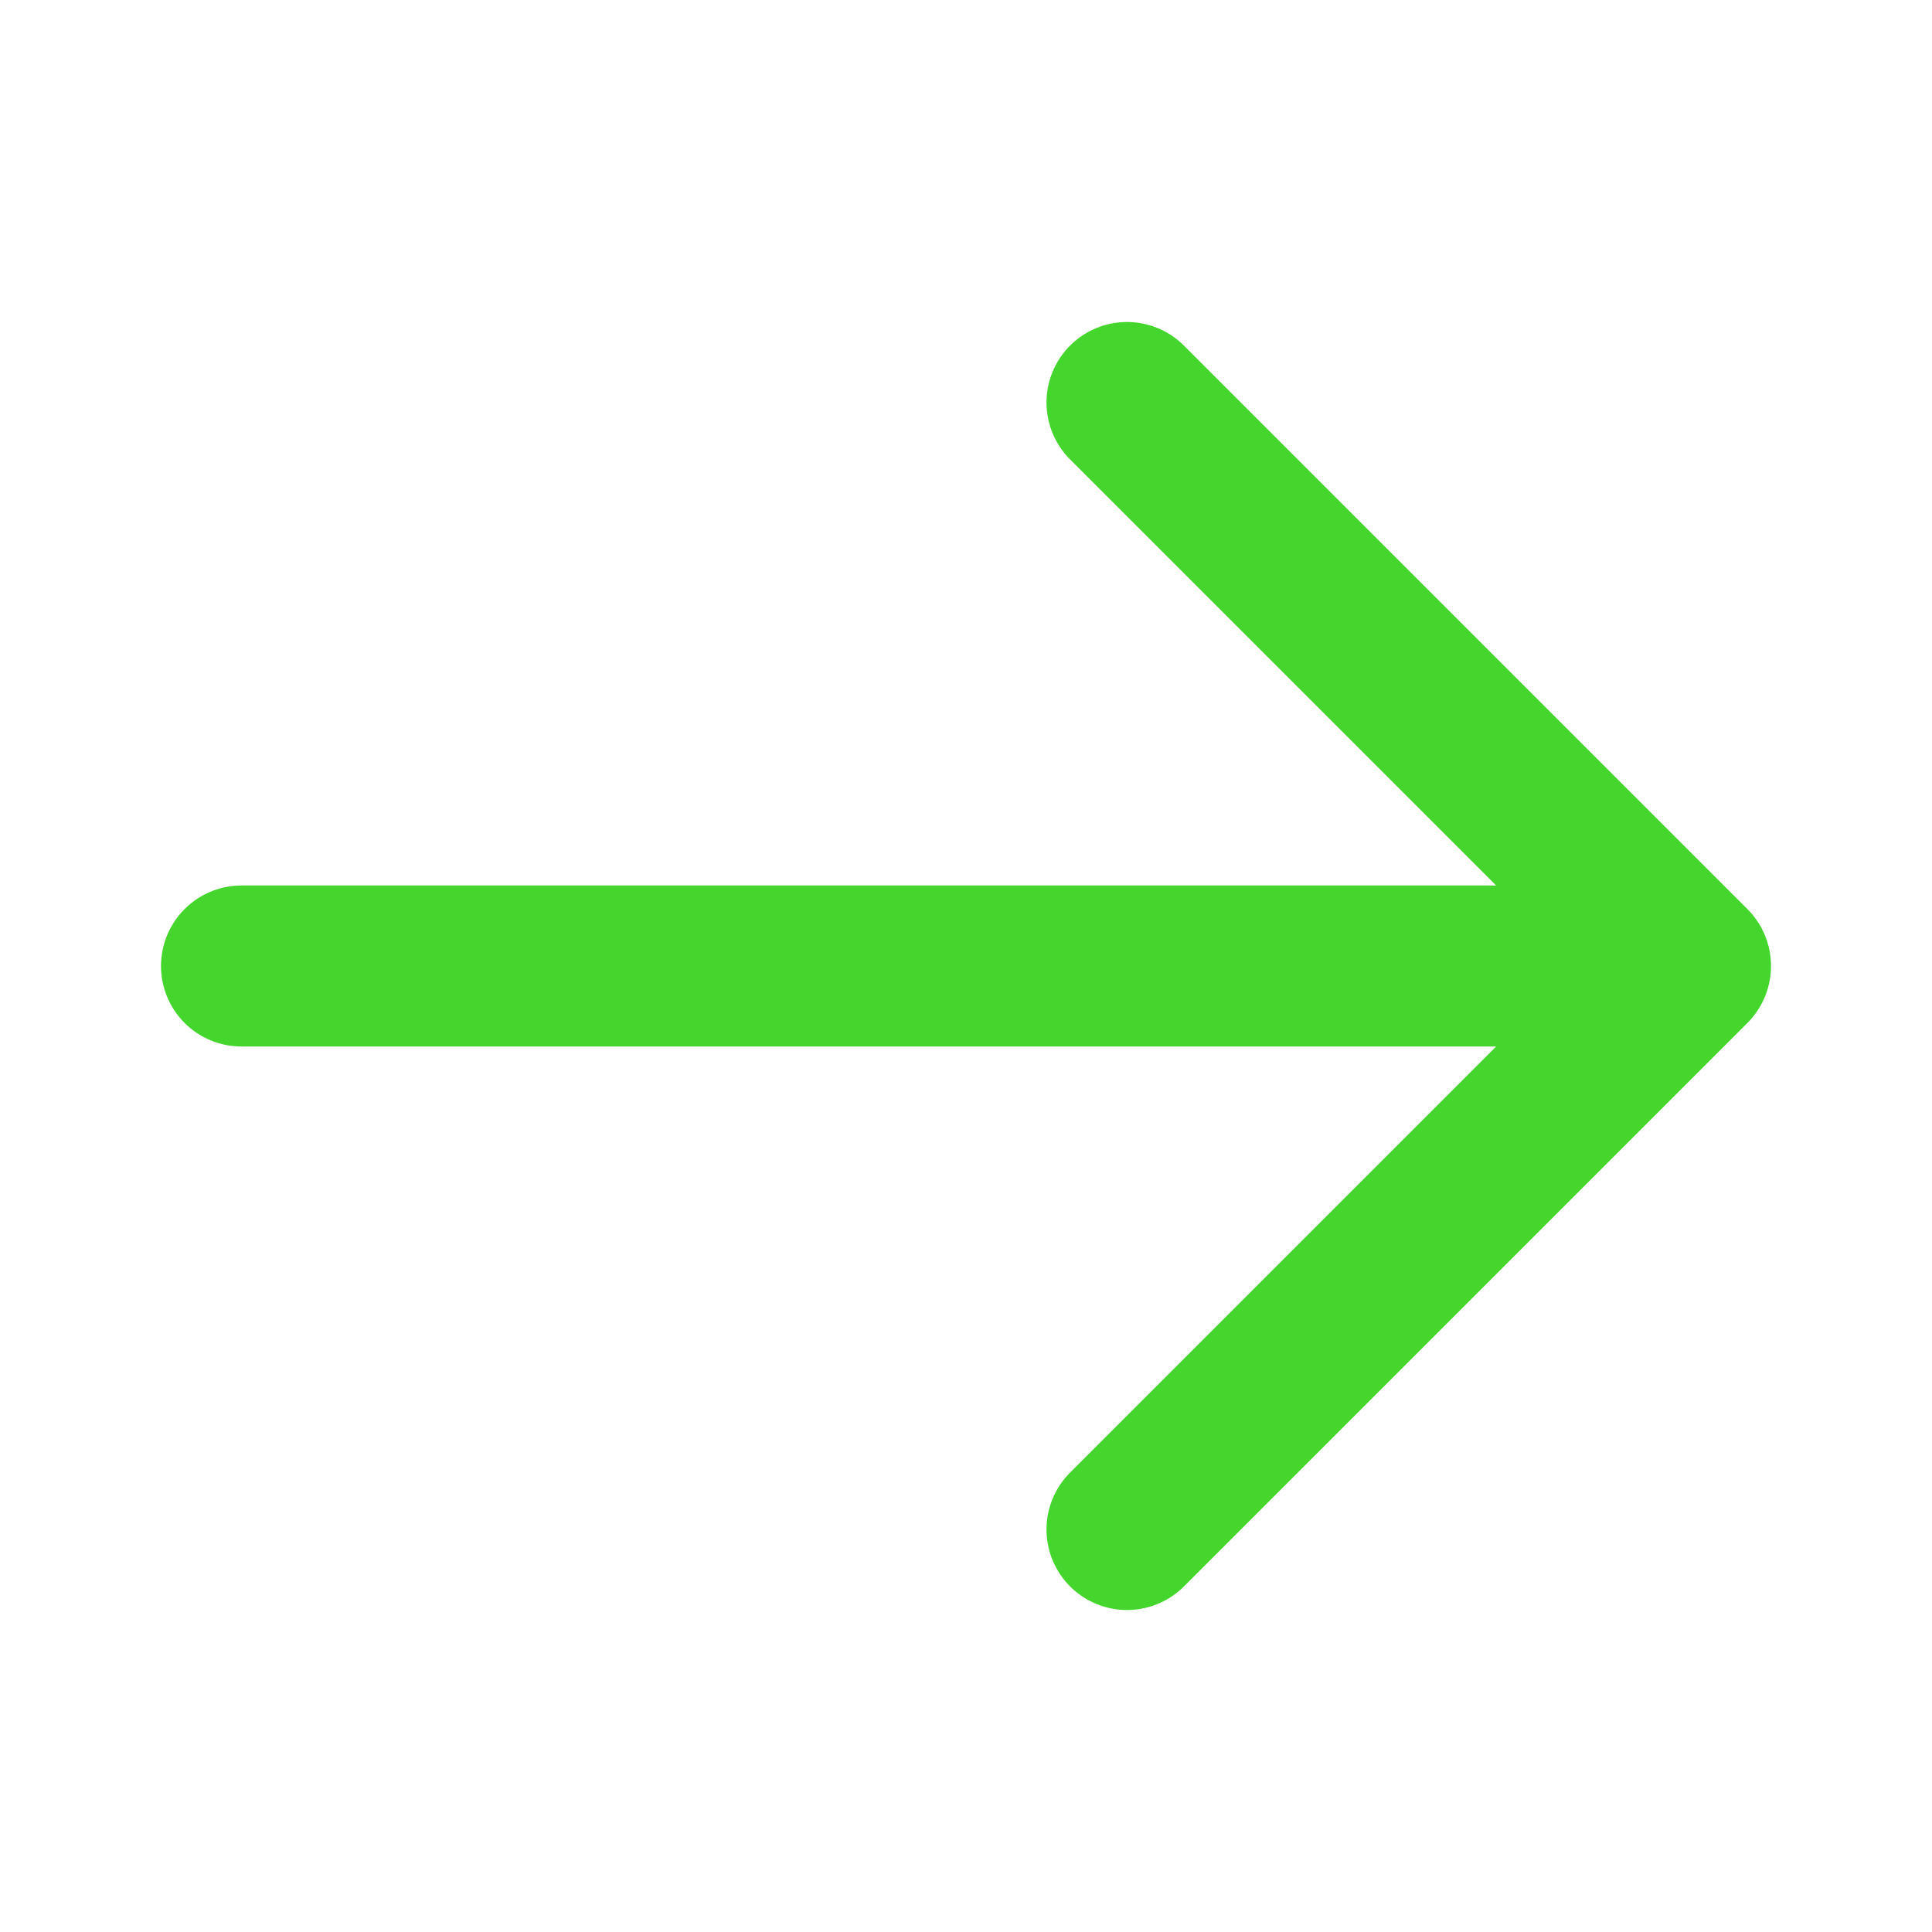 <svg width="24" height="24" viewBox="0 0 24 24" fill="none" xmlns="http://www.w3.org/2000/svg">
<path d="M14 5L21 12M21 12L14 19M21 12L3 12" stroke="#44D62C" stroke-width="2" stroke-linecap="round" stroke-linejoin="round"/>
</svg>
